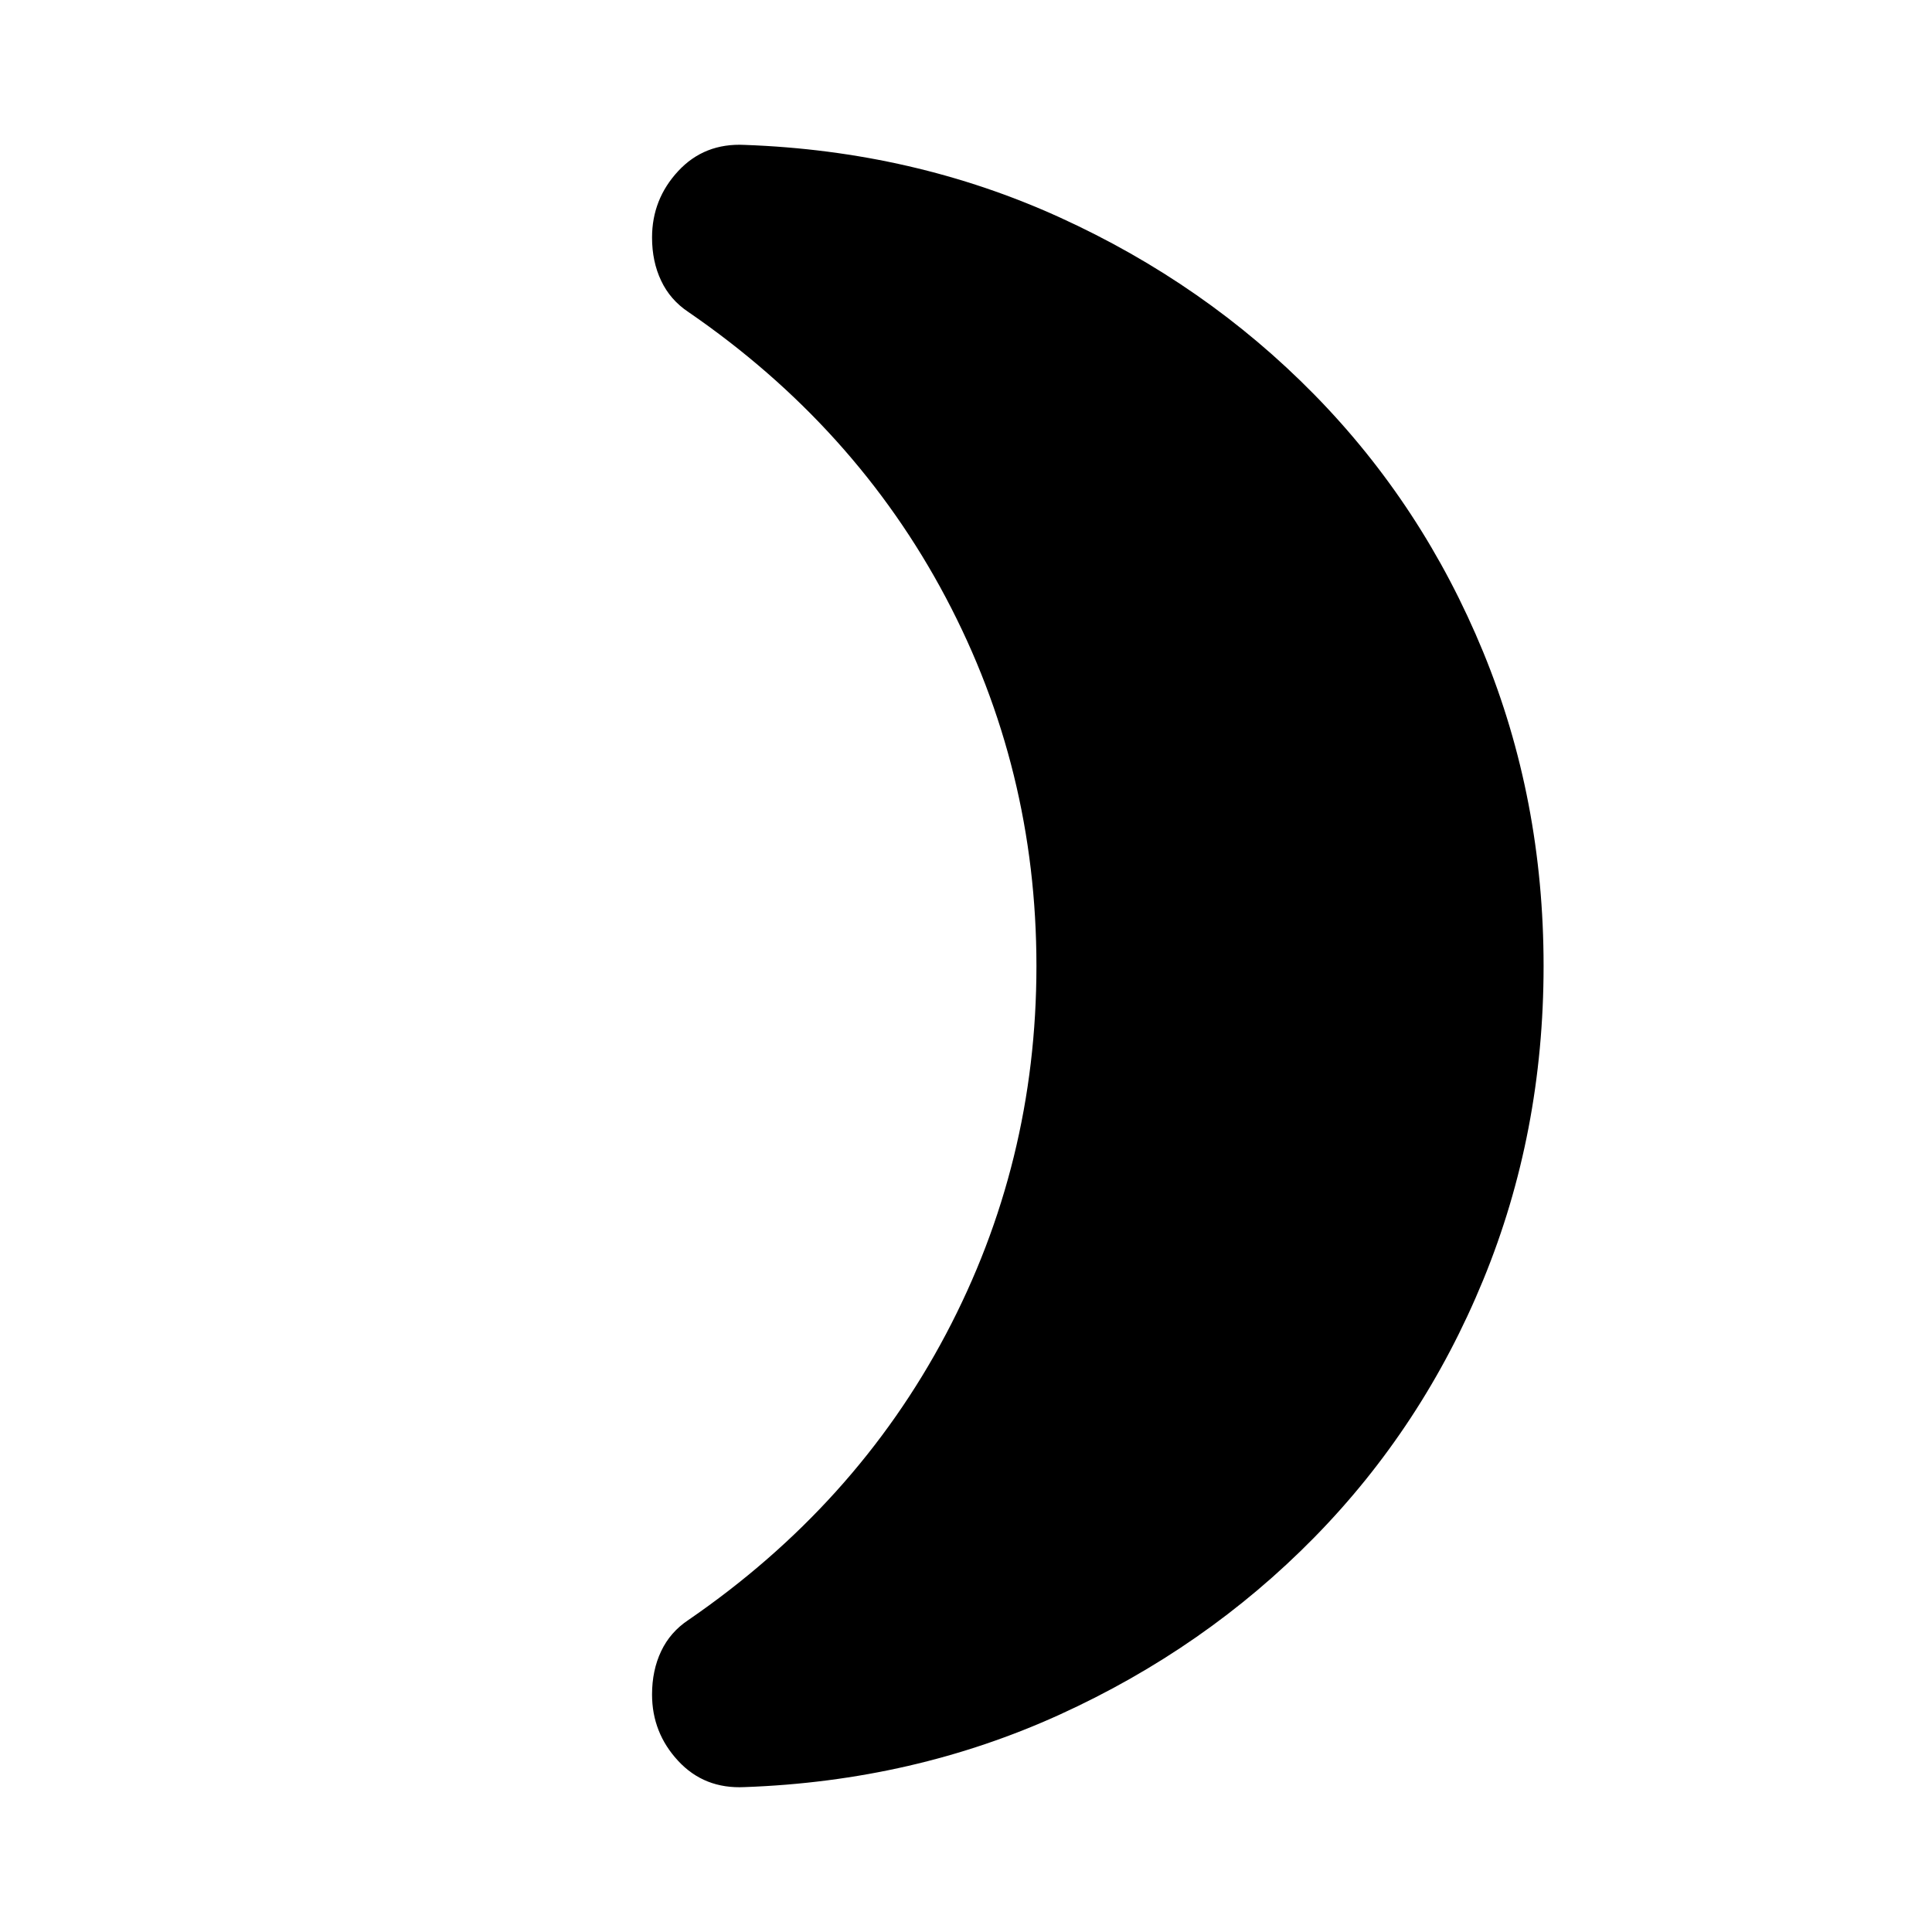 <svg xmlns="http://www.w3.org/2000/svg" height="24" width="24"><path d="M19.175 12Q19.175 14.075 18.425 15.9Q17.675 17.725 16.325 19.1Q14.975 20.475 13.163 21.3Q11.35 22.125 9.25 22.2Q8.75 22.225 8.425 21.875Q8.1 21.525 8.1 21.05Q8.1 20.75 8.213 20.512Q8.325 20.275 8.55 20.125Q10.625 18.7 11.75 16.575Q12.875 14.45 12.875 12Q12.875 9.55 11.75 7.425Q10.625 5.3 8.55 3.875Q8.325 3.725 8.213 3.487Q8.1 3.25 8.1 2.95Q8.1 2.475 8.425 2.125Q8.75 1.775 9.25 1.8Q11.35 1.875 13.163 2.7Q14.975 3.525 16.325 4.9Q17.675 6.275 18.425 8.1Q19.175 9.925 19.175 12Z"/></svg>